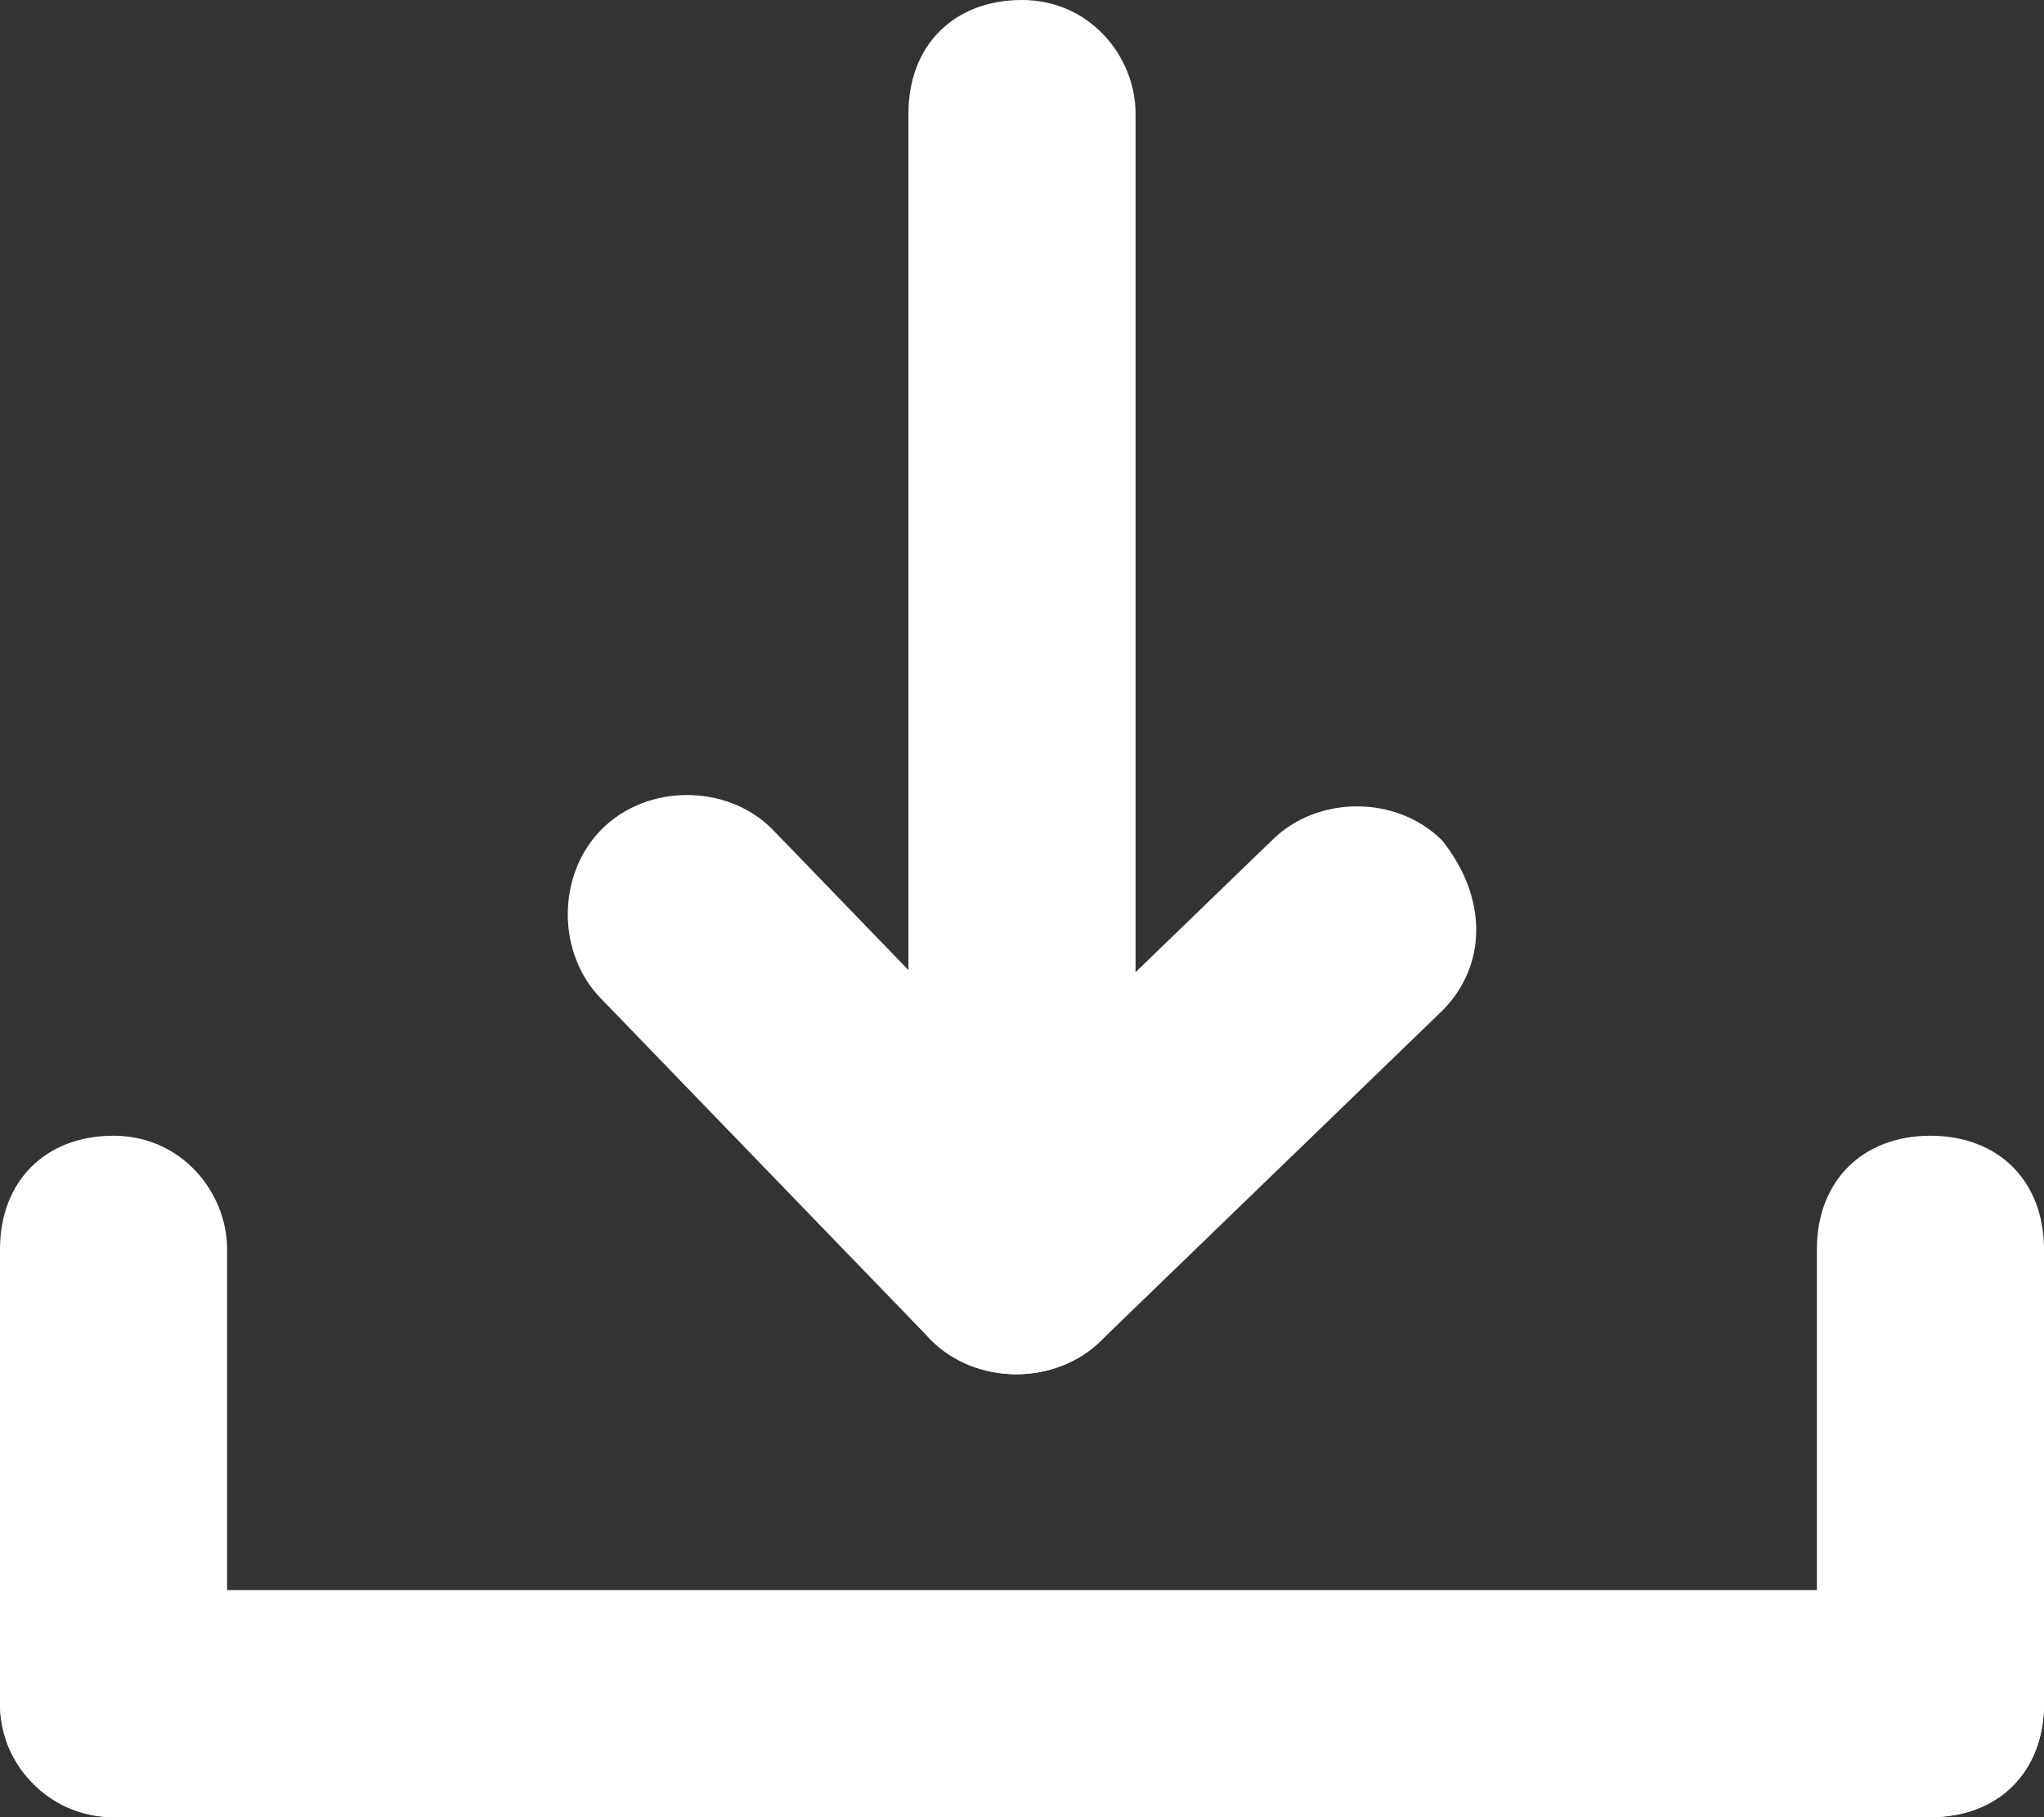 <?xml version="1.0" encoding="utf-8"?>
<!-- Generator: Adobe Illustrator 18.0.0, SVG Export Plug-In . SVG Version: 6.00 Build 0)  -->
<!DOCTYPE svg PUBLIC "-//W3C//DTD SVG 1.1//EN" "http://www.w3.org/Graphics/SVG/1.1/DTD/svg11.dtd">
<svg version="1.1" id="Layer_1" xmlns="http://www.w3.org/2000/svg" xmlns:xlink="http://www.w3.org/1999/xlink" x="0px" y="0px"
	 viewBox="0 0 18 16" enable-background="new 0 0 18 16" xml:space="preserve">
<rect x="0" y="0" width="18" height="16" fill="#333333" stroke="none"/>
<path fill="#ffffff" d="M6.8,7.3l2.9,3c0.4,0.4,0.4,1.1,0,1.5s-1.1,0.4-1.5,0l-2.9-3c-0.4-0.4-0.4-1.1,0-1.5
	C5.7,6.9,6.4,6.9,6.8,7.3z"/>
<path fill="#ffffff" d="M12.7,8.9l-3,2.9c-0.4,0.4-1.1,0.4-1.5,0c-0.4-0.4-0.4-1.1,0-1.5l3-2.9c0.4-0.4,1.1-0.4,1.5,0
	C13.1,7.9,13.1,8.5,12.7,8.9z"/>
<path fill="#ffffff" d="M10,1v10c0,0.6-0.4,1-1,1c-0.5,0-1-0.4-1-1V1c0-0.6,0.4-1,1-1S10,0.5,10,1z"/>
<path fill="#ffffff" d="M2,11v4c0,0.6-0.4,1-1,1c-0.5,0-1-0.4-1-1v-4c0-0.6,0.4-1,1-1S2,10.5,2,11z"/>
<path fill="#ffffff" d="M18,11v4c0,0.6-0.4,1-1,1s-1-0.4-1-1v-4c0-0.6,0.4-1,1-1S18,10.4,18,11z"/>
<path fill="#ffffff" d="M17,16H1c-0.6,0-1-0.5-1-1c0-0.6,0.4-1,1-1h16c0.6,0,1,0.5,1,1C18,15.6,17.6,16,17,16z"/>
</svg>
